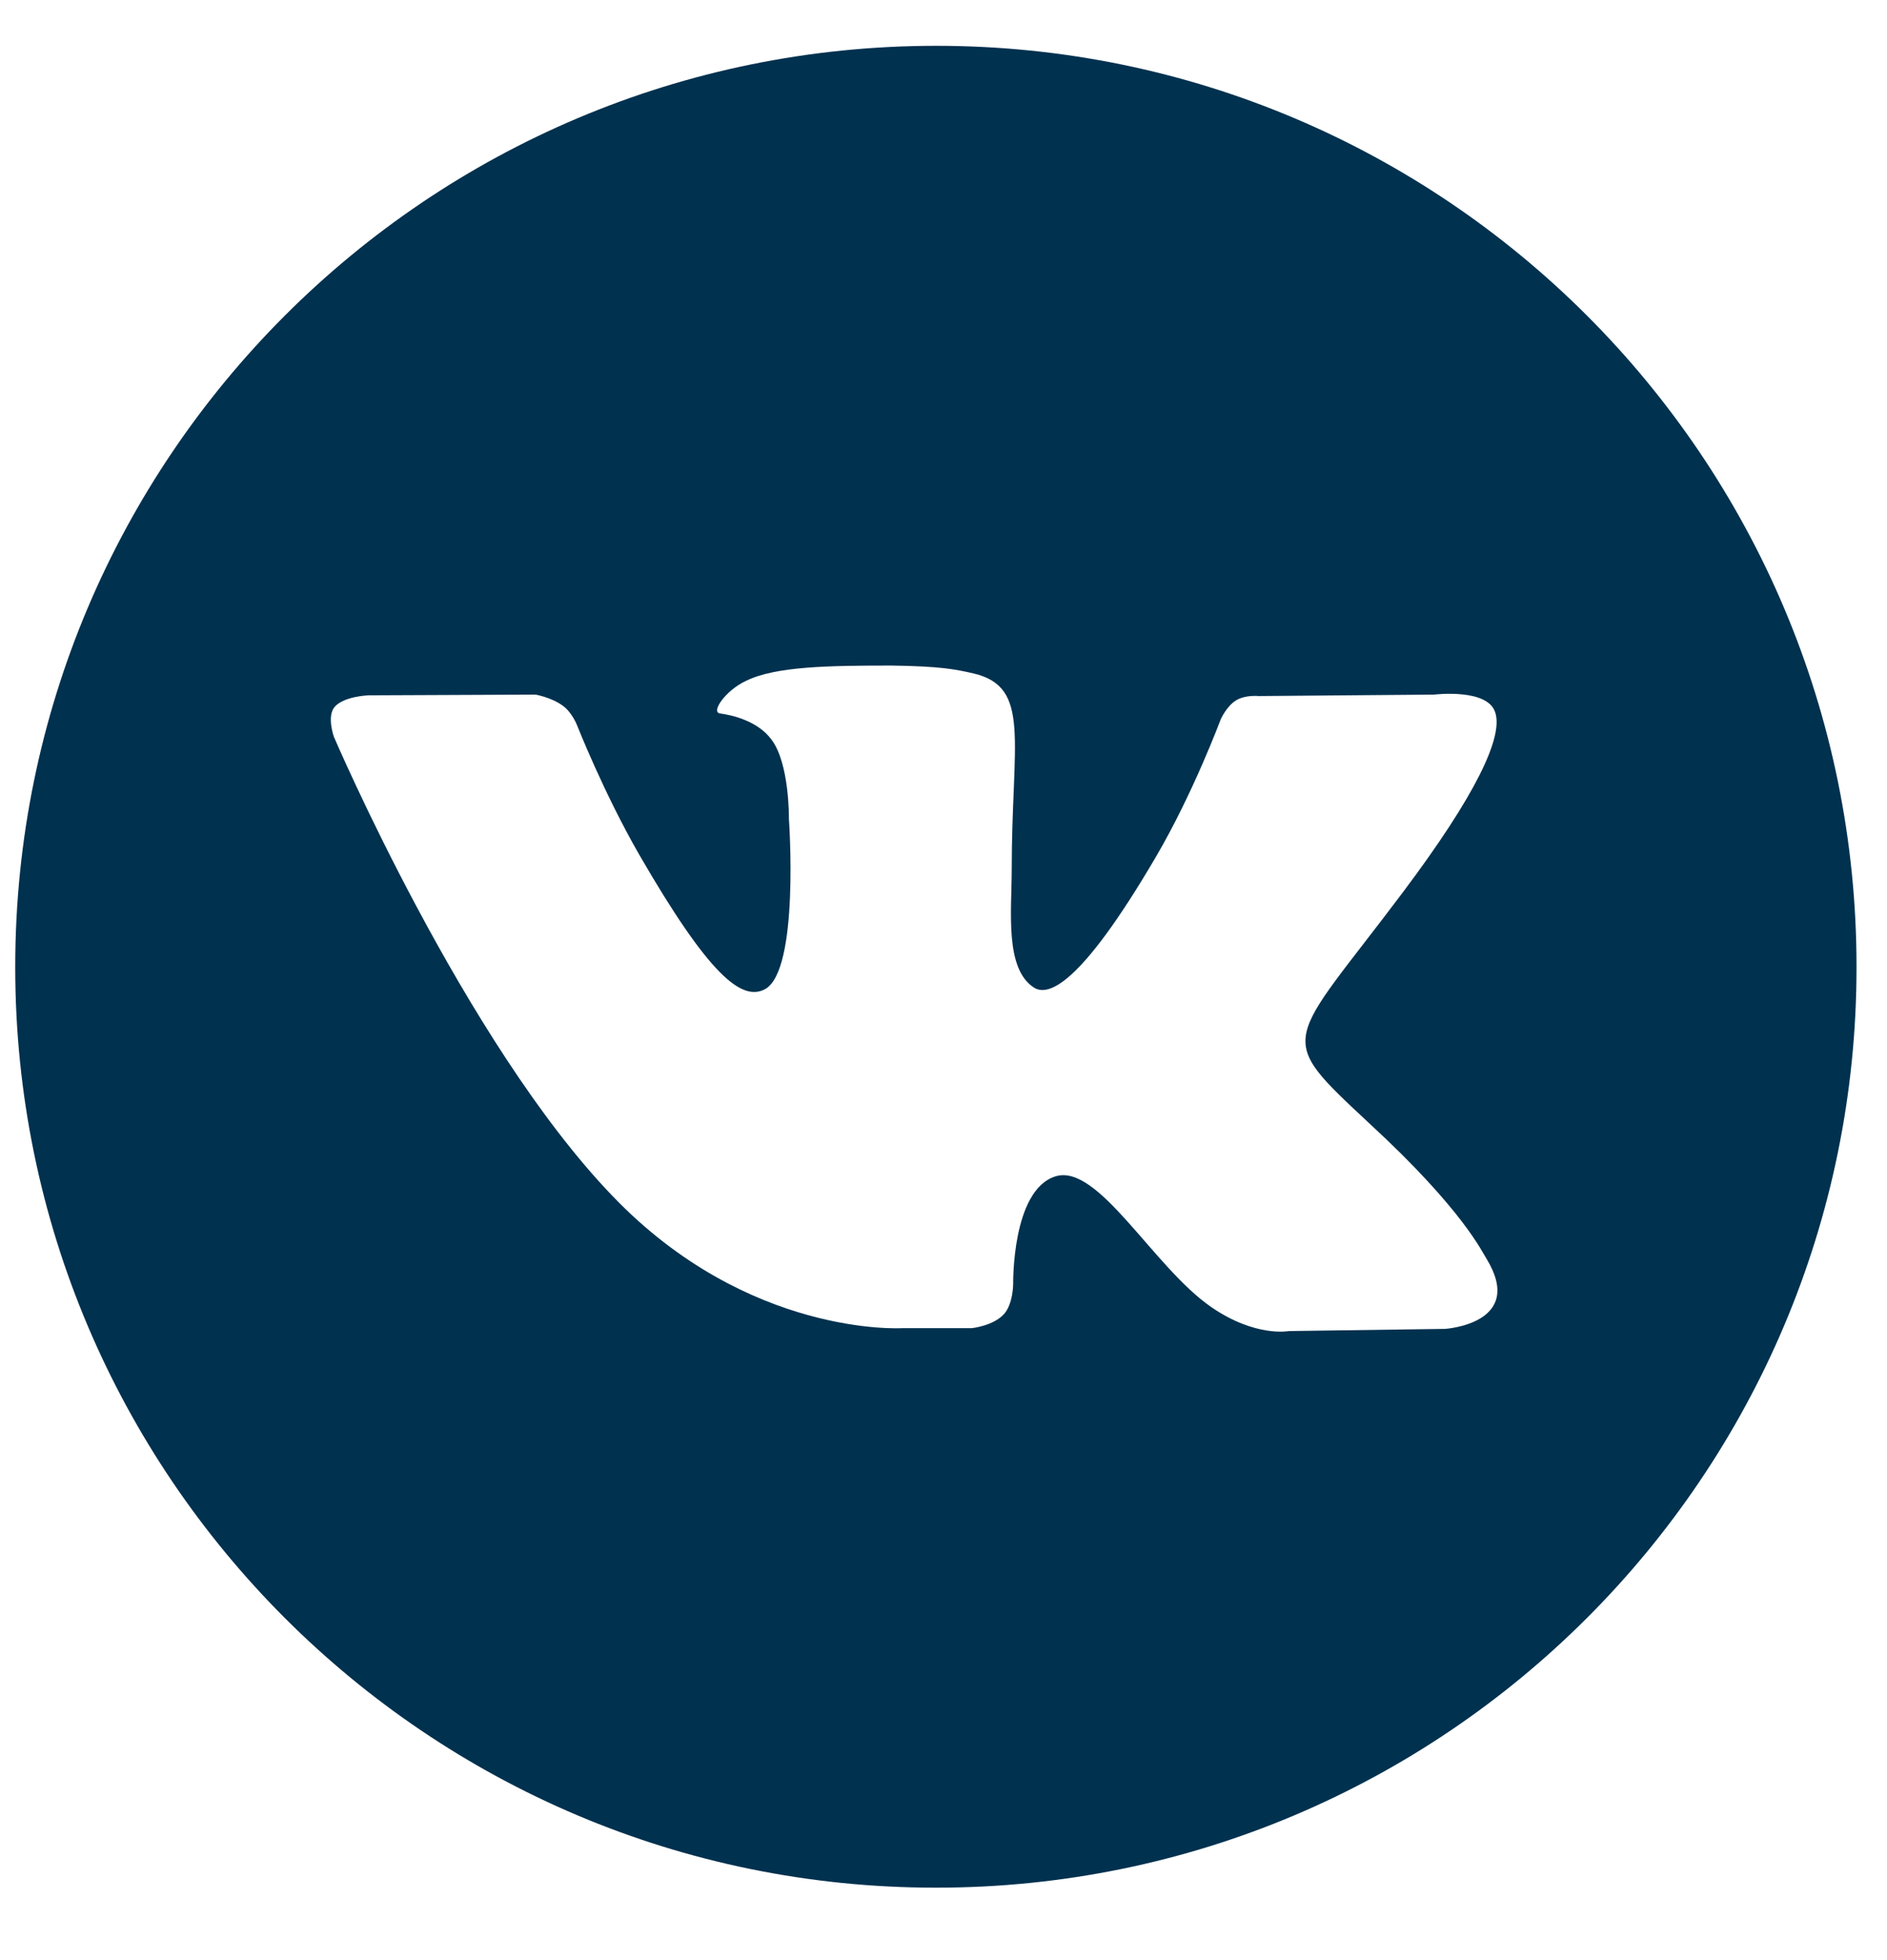 <svg width="26" height="27" viewBox="0 0 26 27" fill="none" xmlns="http://www.w3.org/2000/svg">
<path d="M12.9 0.631C5.89 0.631 0.21 6.309 0.21 13.316V13.326C0.21 20.324 5.89 26.002 12.89 26.002H12.9C19.9 26.002 25.58 20.324 25.58 13.326V13.316C25.58 6.309 19.9 0.631 12.9 0.631ZM19.91 18.305L17.76 18.335C17.76 18.335 17.3 18.425 16.69 18.005C15.89 17.455 15.13 16.015 14.54 16.205C13.94 16.395 13.96 17.685 13.96 17.685C13.96 17.685 13.96 17.965 13.83 18.105C13.68 18.265 13.39 18.295 13.39 18.295H12.43C12.43 18.295 10.31 18.425 8.44 16.475C6.4 14.356 4.6 10.148 4.6 10.148C4.6 10.148 4.5 9.868 4.61 9.738C4.74 9.588 5.08 9.578 5.08 9.578L7.38 9.568C7.38 9.568 7.6 9.608 7.75 9.718C7.88 9.808 7.95 9.988 7.95 9.988C7.95 9.988 8.32 10.927 8.81 11.777C9.77 13.437 10.22 13.796 10.54 13.626C11.02 13.367 10.87 11.277 10.87 11.277C10.87 11.277 10.88 10.518 10.63 10.188C10.44 9.928 10.08 9.848 9.92 9.828C9.79 9.808 10 9.508 10.28 9.378C10.69 9.178 11.42 9.168 12.29 9.168C12.96 9.178 13.16 9.218 13.42 9.278C14.21 9.468 13.94 10.208 13.94 11.977C13.94 12.547 13.84 13.347 14.25 13.606C14.43 13.716 14.86 13.626 15.93 11.797C16.44 10.927 16.82 9.908 16.82 9.908C16.82 9.908 16.9 9.728 17.03 9.648C17.16 9.568 17.34 9.588 17.34 9.588L19.76 9.568C19.76 9.568 20.49 9.478 20.6 9.808C20.72 10.148 20.33 10.957 19.34 12.277C17.72 14.436 17.54 14.236 18.88 15.486C20.17 16.675 20.43 17.265 20.48 17.335C21.03 18.235 19.91 18.305 19.91 18.305Z" fill="#00314F"/>
</svg>
